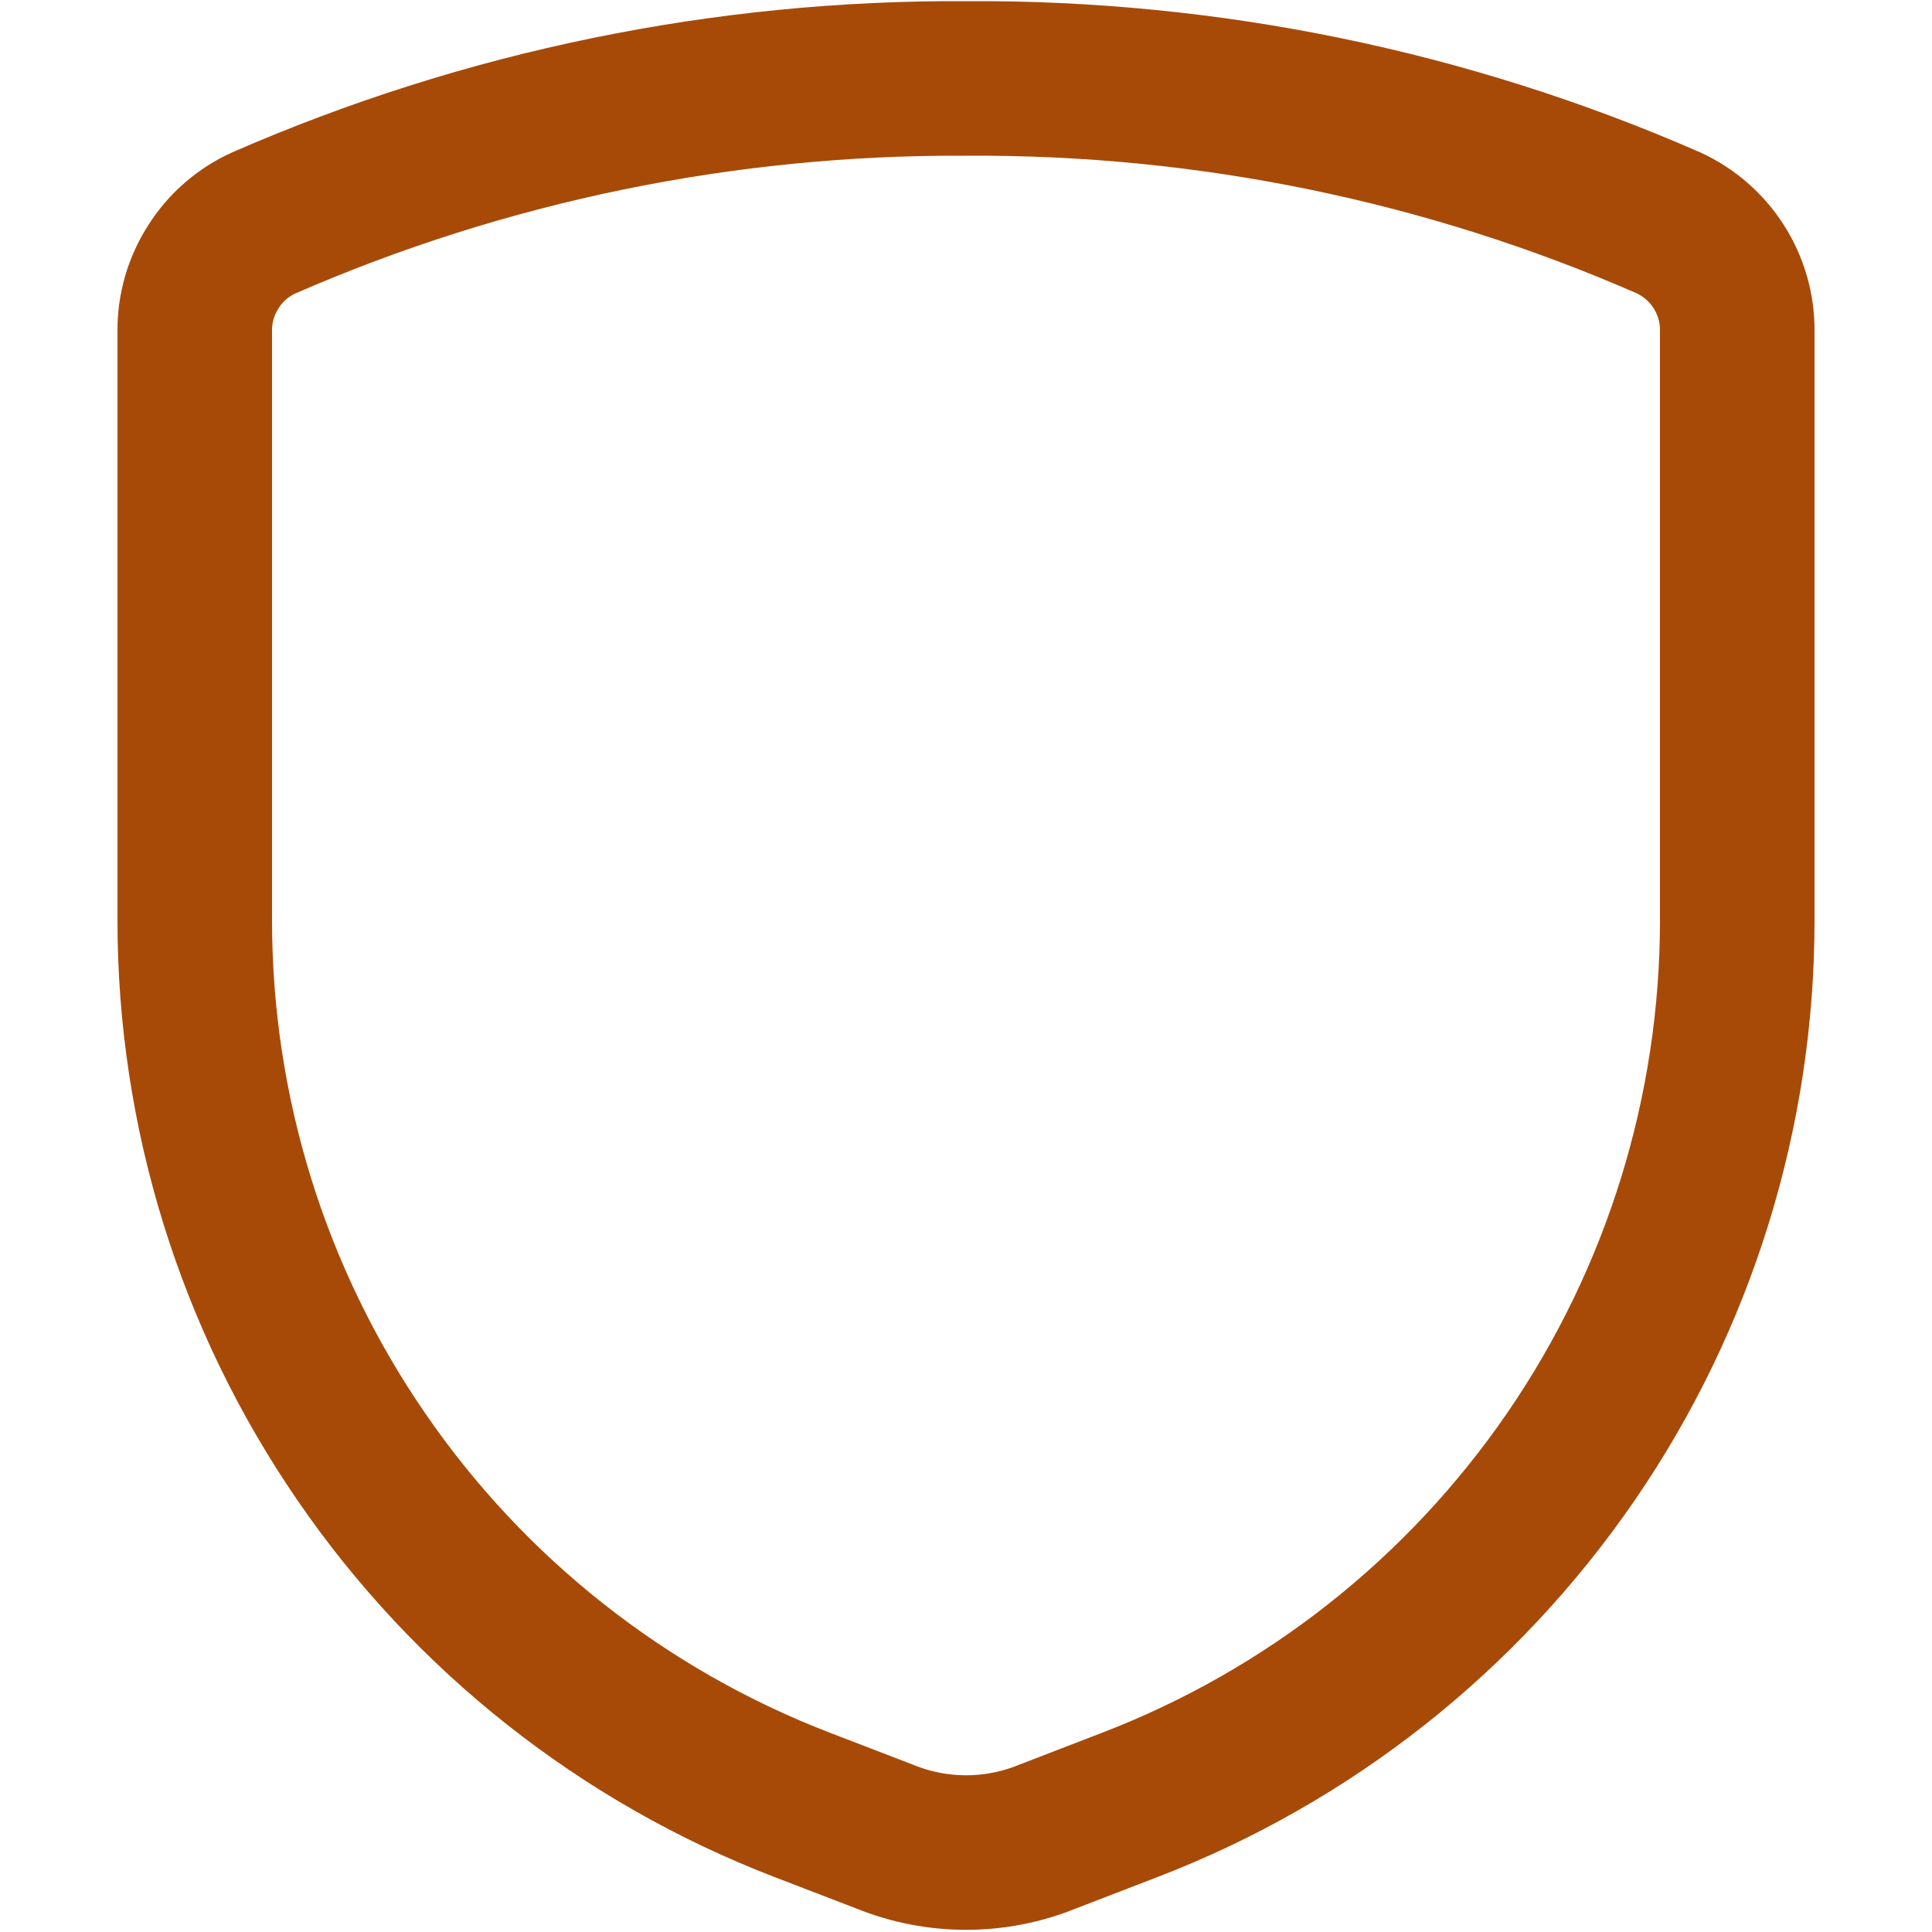 <svg width="10" height="10" viewBox="0 0 10 10" fill="none" xmlns="http://www.w3.org/2000/svg">
<g id="Frame" clip-path="url(#clip0_5893_67879)">
<path id="Vector" d="M8.635 1.153C7.489 0.652 6.25 0.398 5 0.406C3.75 0.399 2.513 0.653 1.367 1.153C1.26 1.201 1.168 1.28 1.105 1.38C1.041 1.479 1.007 1.595 1.008 1.713V4.763C1.008 5.755 1.308 6.723 1.87 7.54C2.431 8.358 3.227 8.986 4.152 9.342L4.581 9.507C4.85 9.616 5.151 9.616 5.42 9.507L5.848 9.342C6.774 8.986 7.569 8.358 8.131 7.54C8.692 6.723 8.992 5.755 8.992 4.763V1.713C8.993 1.596 8.96 1.48 8.896 1.38C8.833 1.281 8.742 1.202 8.635 1.153Z" stroke="#A74A08" stroke-width="0.8" stroke-linecap="round" stroke-linejoin="round"/>
</g>
<defs>
<clipPath id="clip0_5893_67879">
<rect width="10" height="10" fill="white"/>
</clipPath>
</defs>
</svg>
